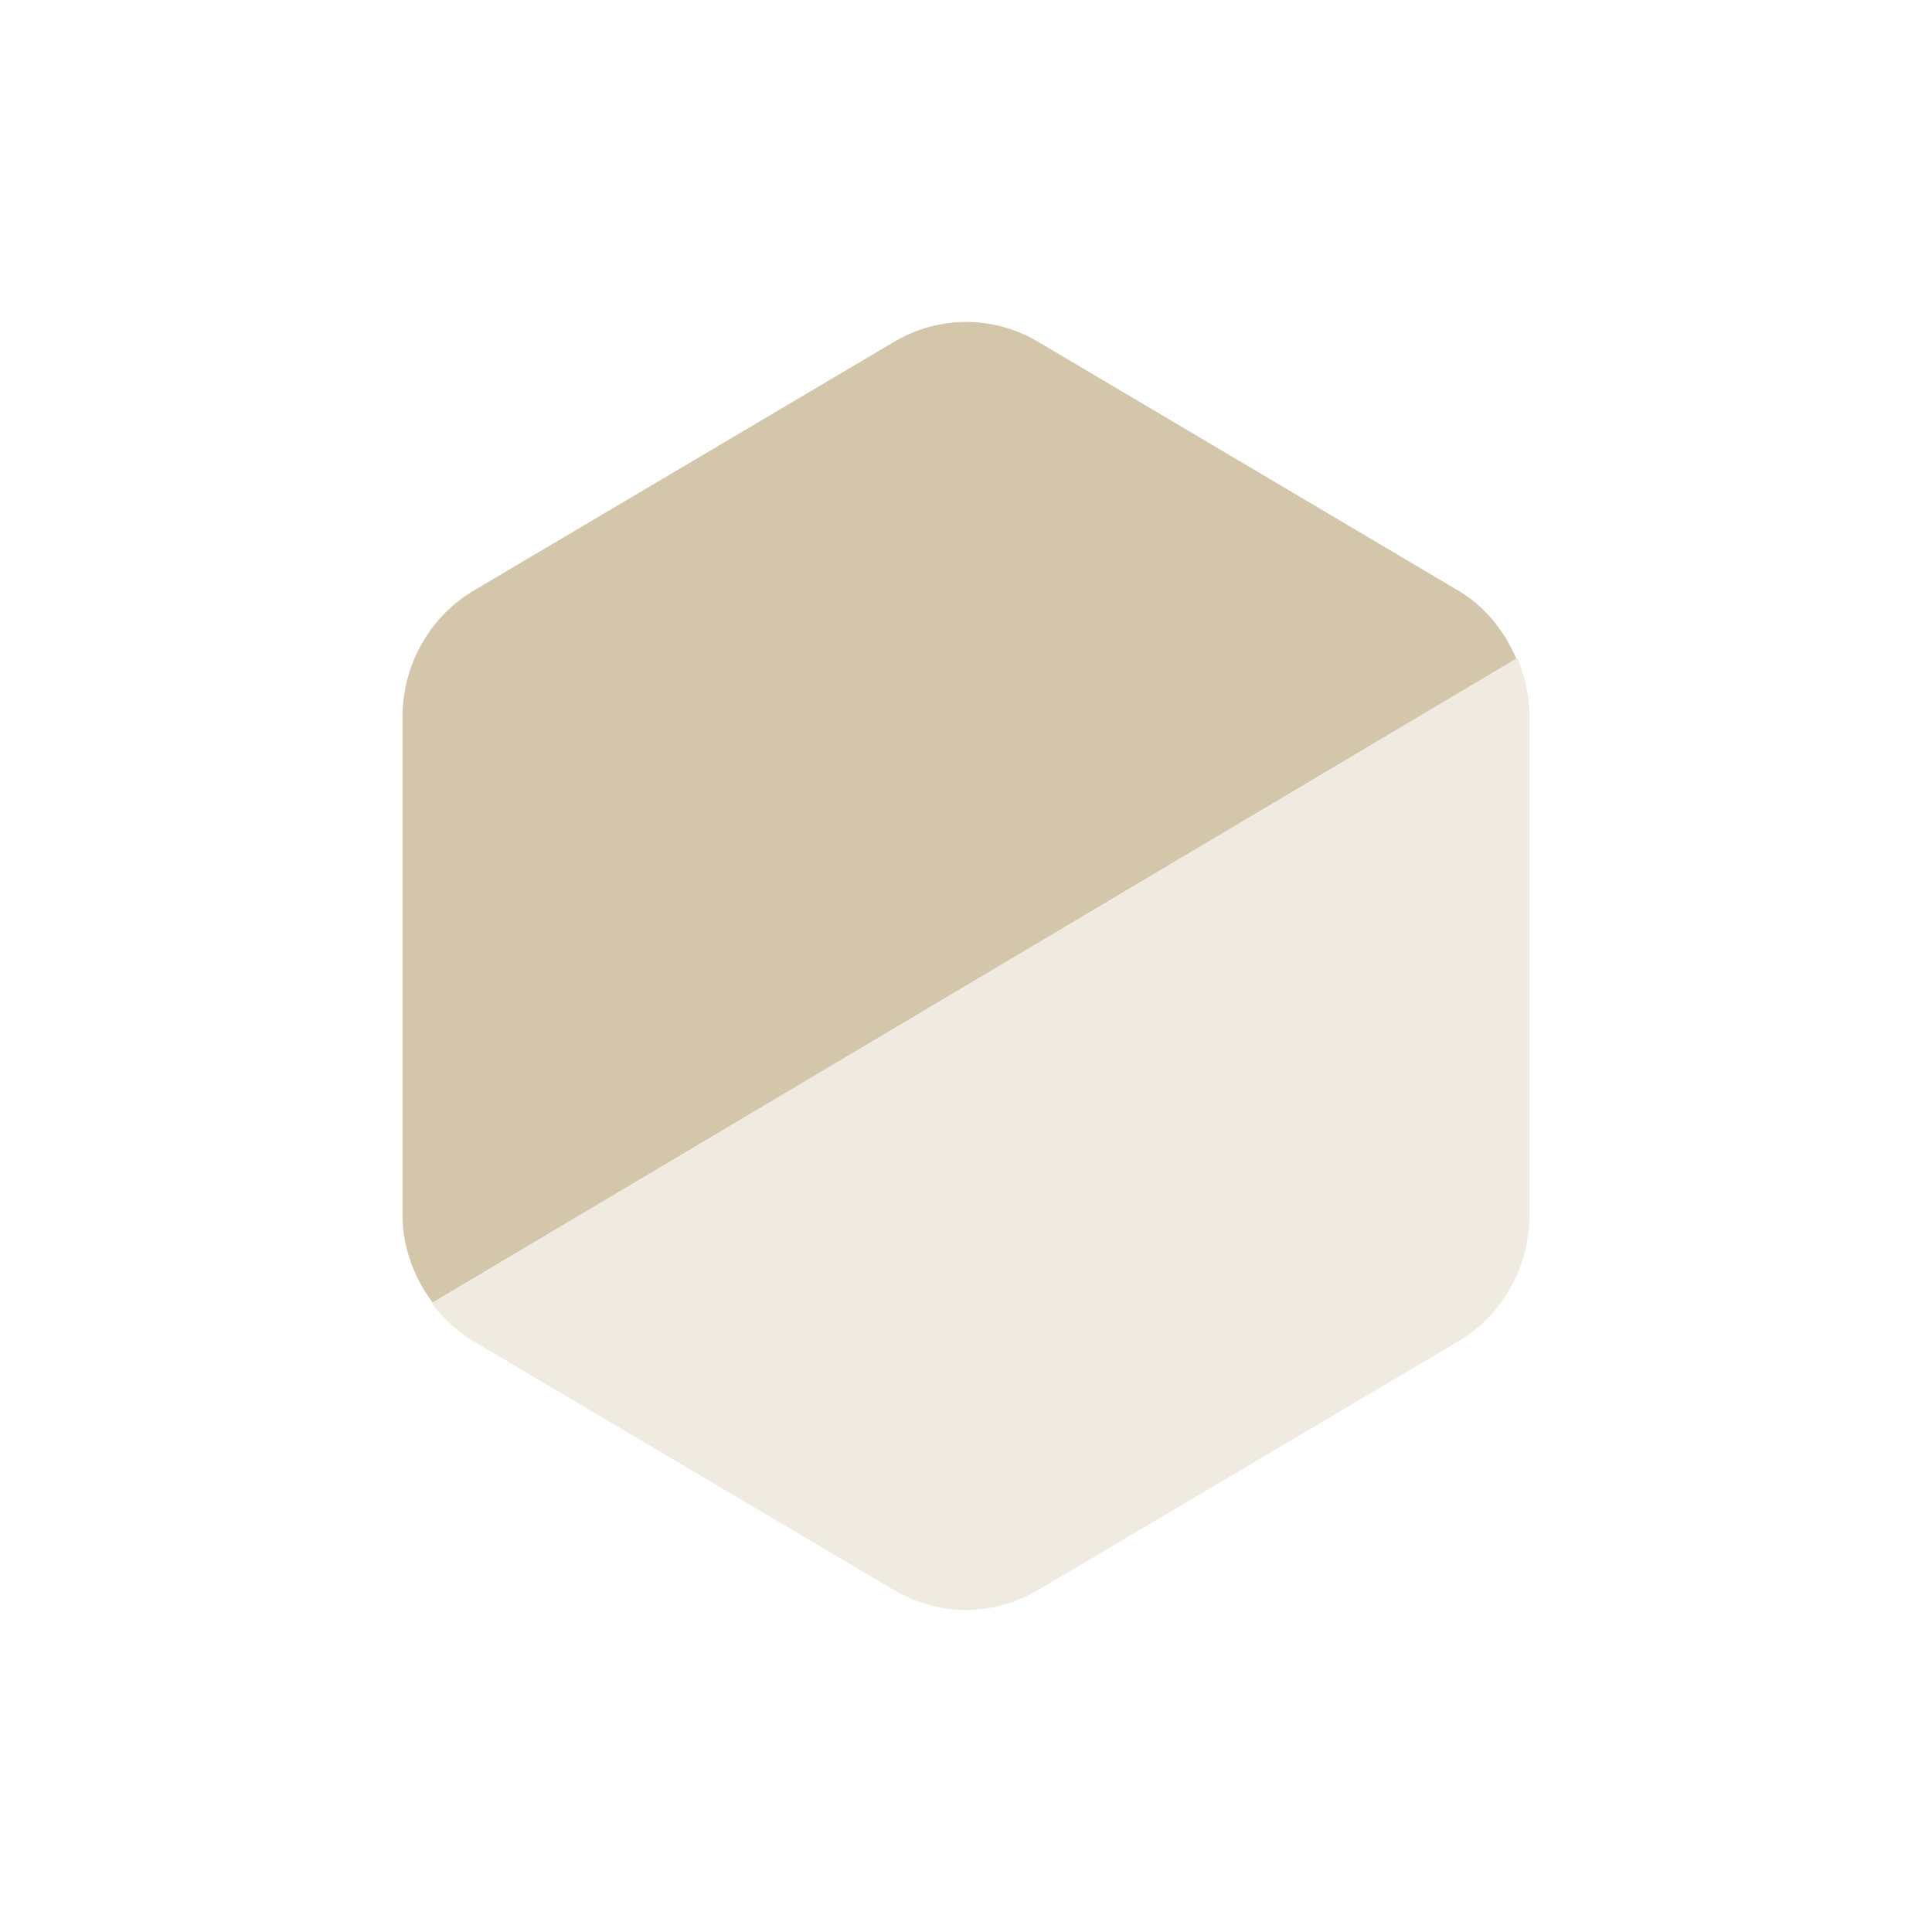 <svg xmlns="http://www.w3.org/2000/svg" width="24" height="24" version="1.1">
 <defs>
  <style id="current-color-scheme" type="text/css">
   .ColorScheme-Text { color:#d3c6aa; } .ColorScheme-Highlight { color:#4285f4; } .ColorScheme-NeutralText { color:#ff9800; } .ColorScheme-PositiveText { color:#4caf50; } .ColorScheme-NegativeText { color:#f44336; }
  </style>
 </defs>
 <path style="fill:currentColor" class="ColorScheme-Text" d="m 12.041,4 c -0.325,-0.008 -0.648,0.078 -0.93,0.244 L 5.889,7.334 C 5.339,7.659 5,8.26 5,8.91 v 6.18 c -2e-7,0.403 0.143,0.779 0.373,1.09 L 18.836,8.182 C 18.686,7.834 18.444,7.53 18.111,7.334 L 12.889,4.242 C 12.632,4.09 12.34,4.007 12.043,4 Z m 6.889,4.41 a 1.776,1.819 0 0 1 0.014,0.053 c -0.004,-0.018 -0.009,-0.035 -0.014,-0.053 z M 5.502,16.352 c 0.013,0.014 0.026,0.026 0.039,0.039 a 1.776,1.819 0 0 1 -0.039,-0.039 z"/>
 <path style="opacity:.35;fill:currentColor" class="ColorScheme-Text" d="M 18.848,8.176 5.361,16.185 a 1.776,1.819 0 0 0 0.527,0.48 l 5.224,3.091 a 1.776,1.819 0 0 0 1.776,0 l 5.224,-3.091 A 1.776,1.819 0 0 0 19,15.091 V 8.909 A 1.776,1.819 0 0 0 18.848,8.176 Z"/>
</svg>
